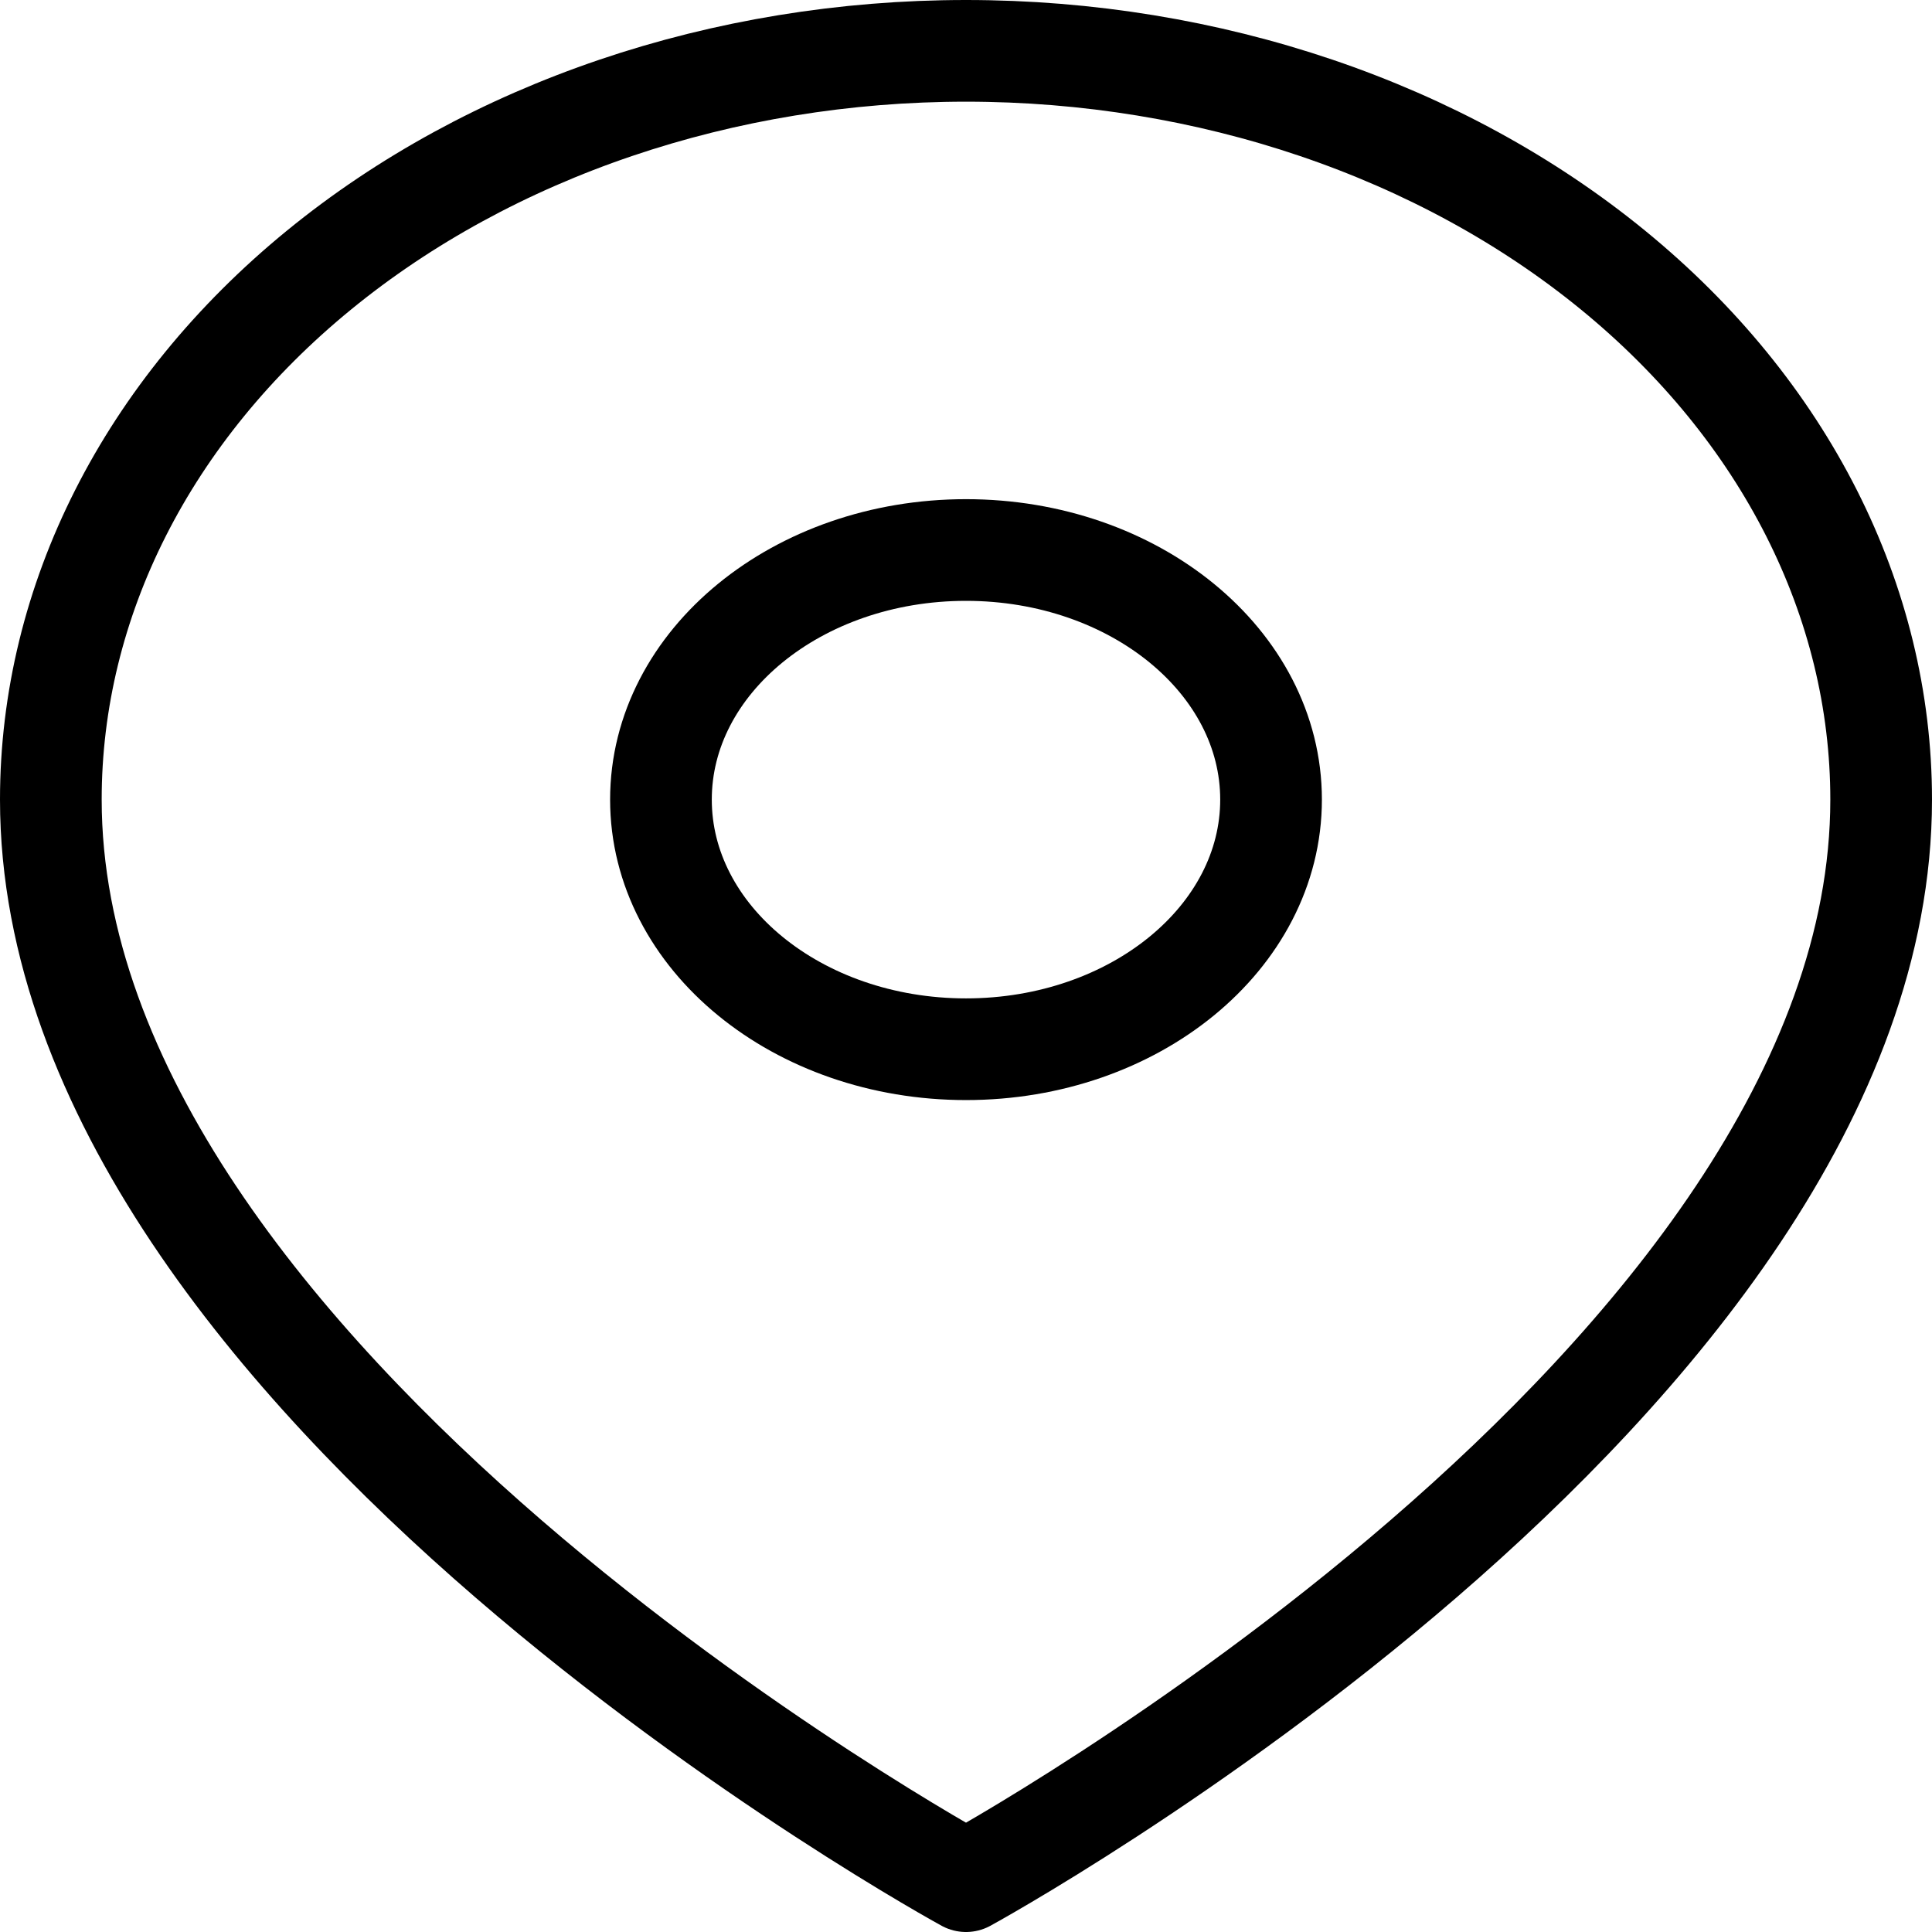 <svg width="38" height="38" viewBox="0 0 38 38" fill="none" xmlns="http://www.w3.org/2000/svg">
<path d="M37 15.727C37 27.182 19 37 19 37C19 37 1 27.182 1 15.727C1 11.821 2.896 8.075 6.272 5.314C9.648 2.552 14.226 1 19 1C23.774 1 28.352 2.552 31.728 5.314C35.104 8.075 37 11.821 37 15.727Z" stroke="black" stroke-width="2" stroke-linecap="round" stroke-linejoin="round"/>
<path d="M19 20.637C22.314 20.637 25 18.439 25 15.727C25 13.016 22.314 10.818 19 10.818C15.686 10.818 13 13.016 13 15.727C13 18.439 15.686 20.637 19 20.637Z" stroke="black" stroke-width="2" stroke-linecap="round" stroke-linejoin="round"/>
</svg>
